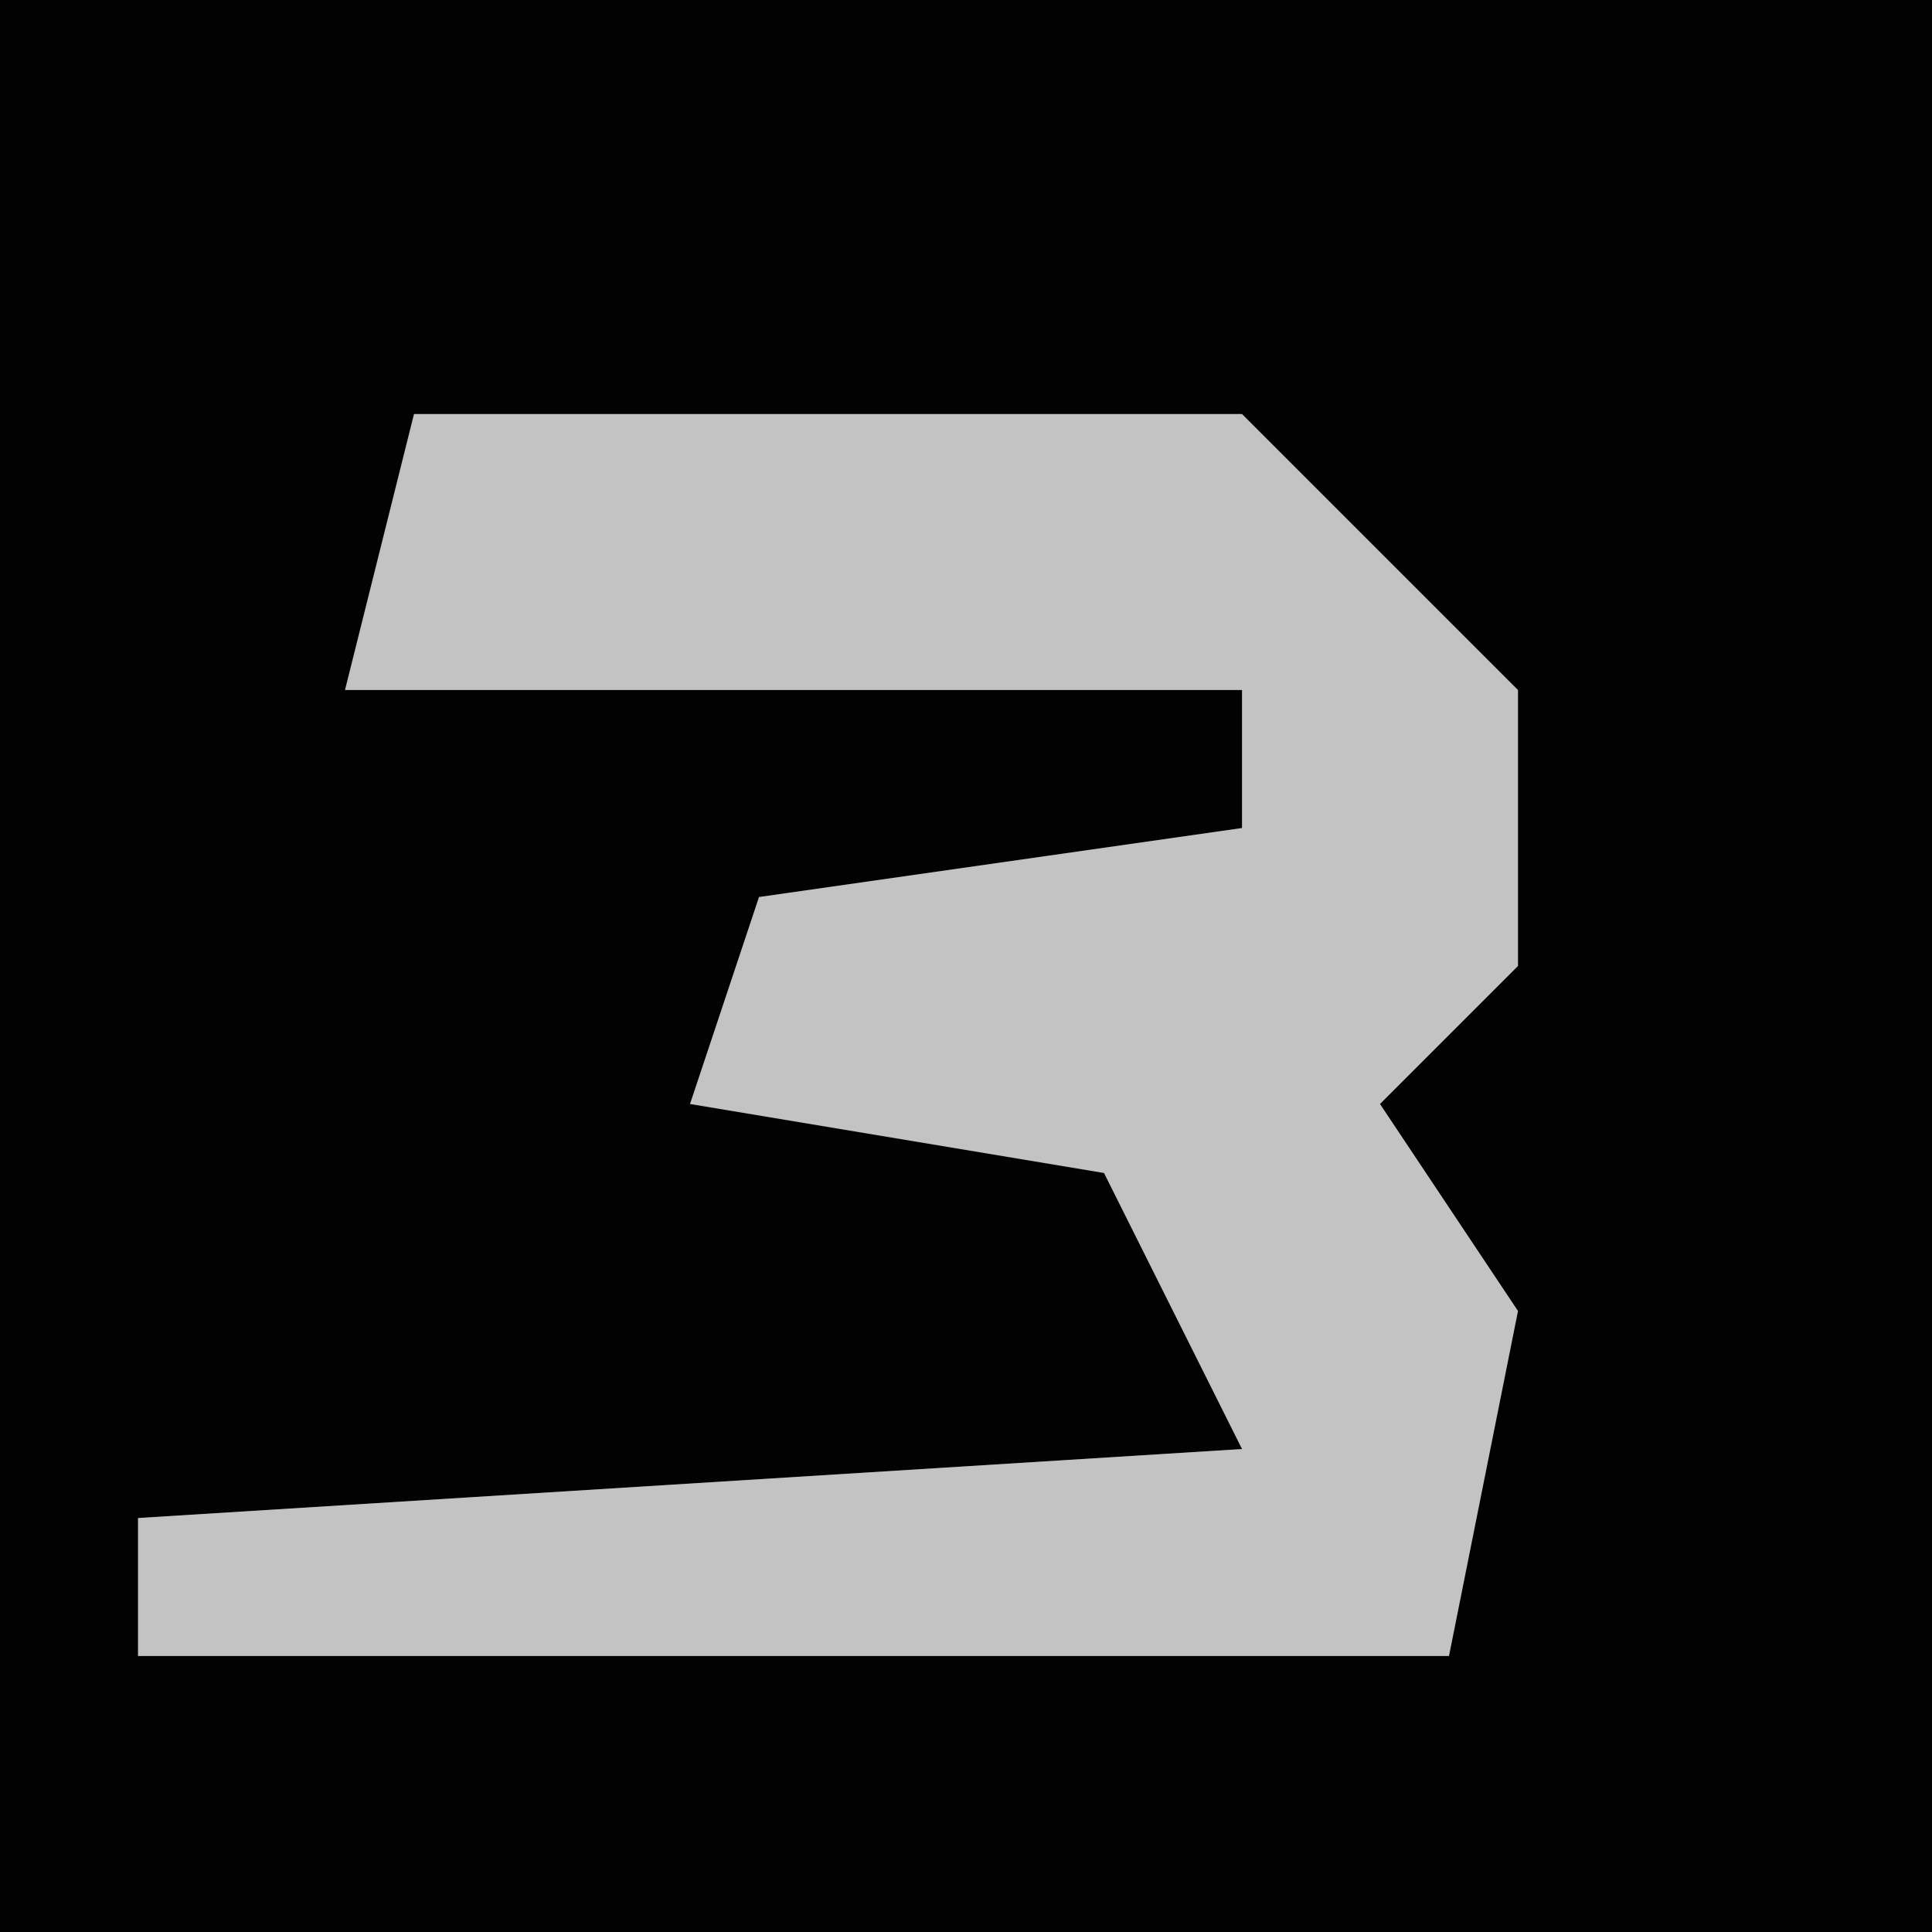 <?xml version="1.0" encoding="UTF-8"?>
<svg version="1.1" xmlns="http://www.w3.org/2000/svg" width="28" height="28">
<path d="M0,0 L28,0 L28,28 L0,28 Z " fill="#020202" transform="translate(0,0)"/>
<path d="M0,0 L12,0 L16,4 L16,8 L14,10 L16,13 L15,18 L-4,18 L-4,16 L12,15 L10,11 L4,10 L5,7 L12,6 L12,4 L-1,4 Z " fill="#C3C3C3" transform="translate(6,6)"/>
</svg>

